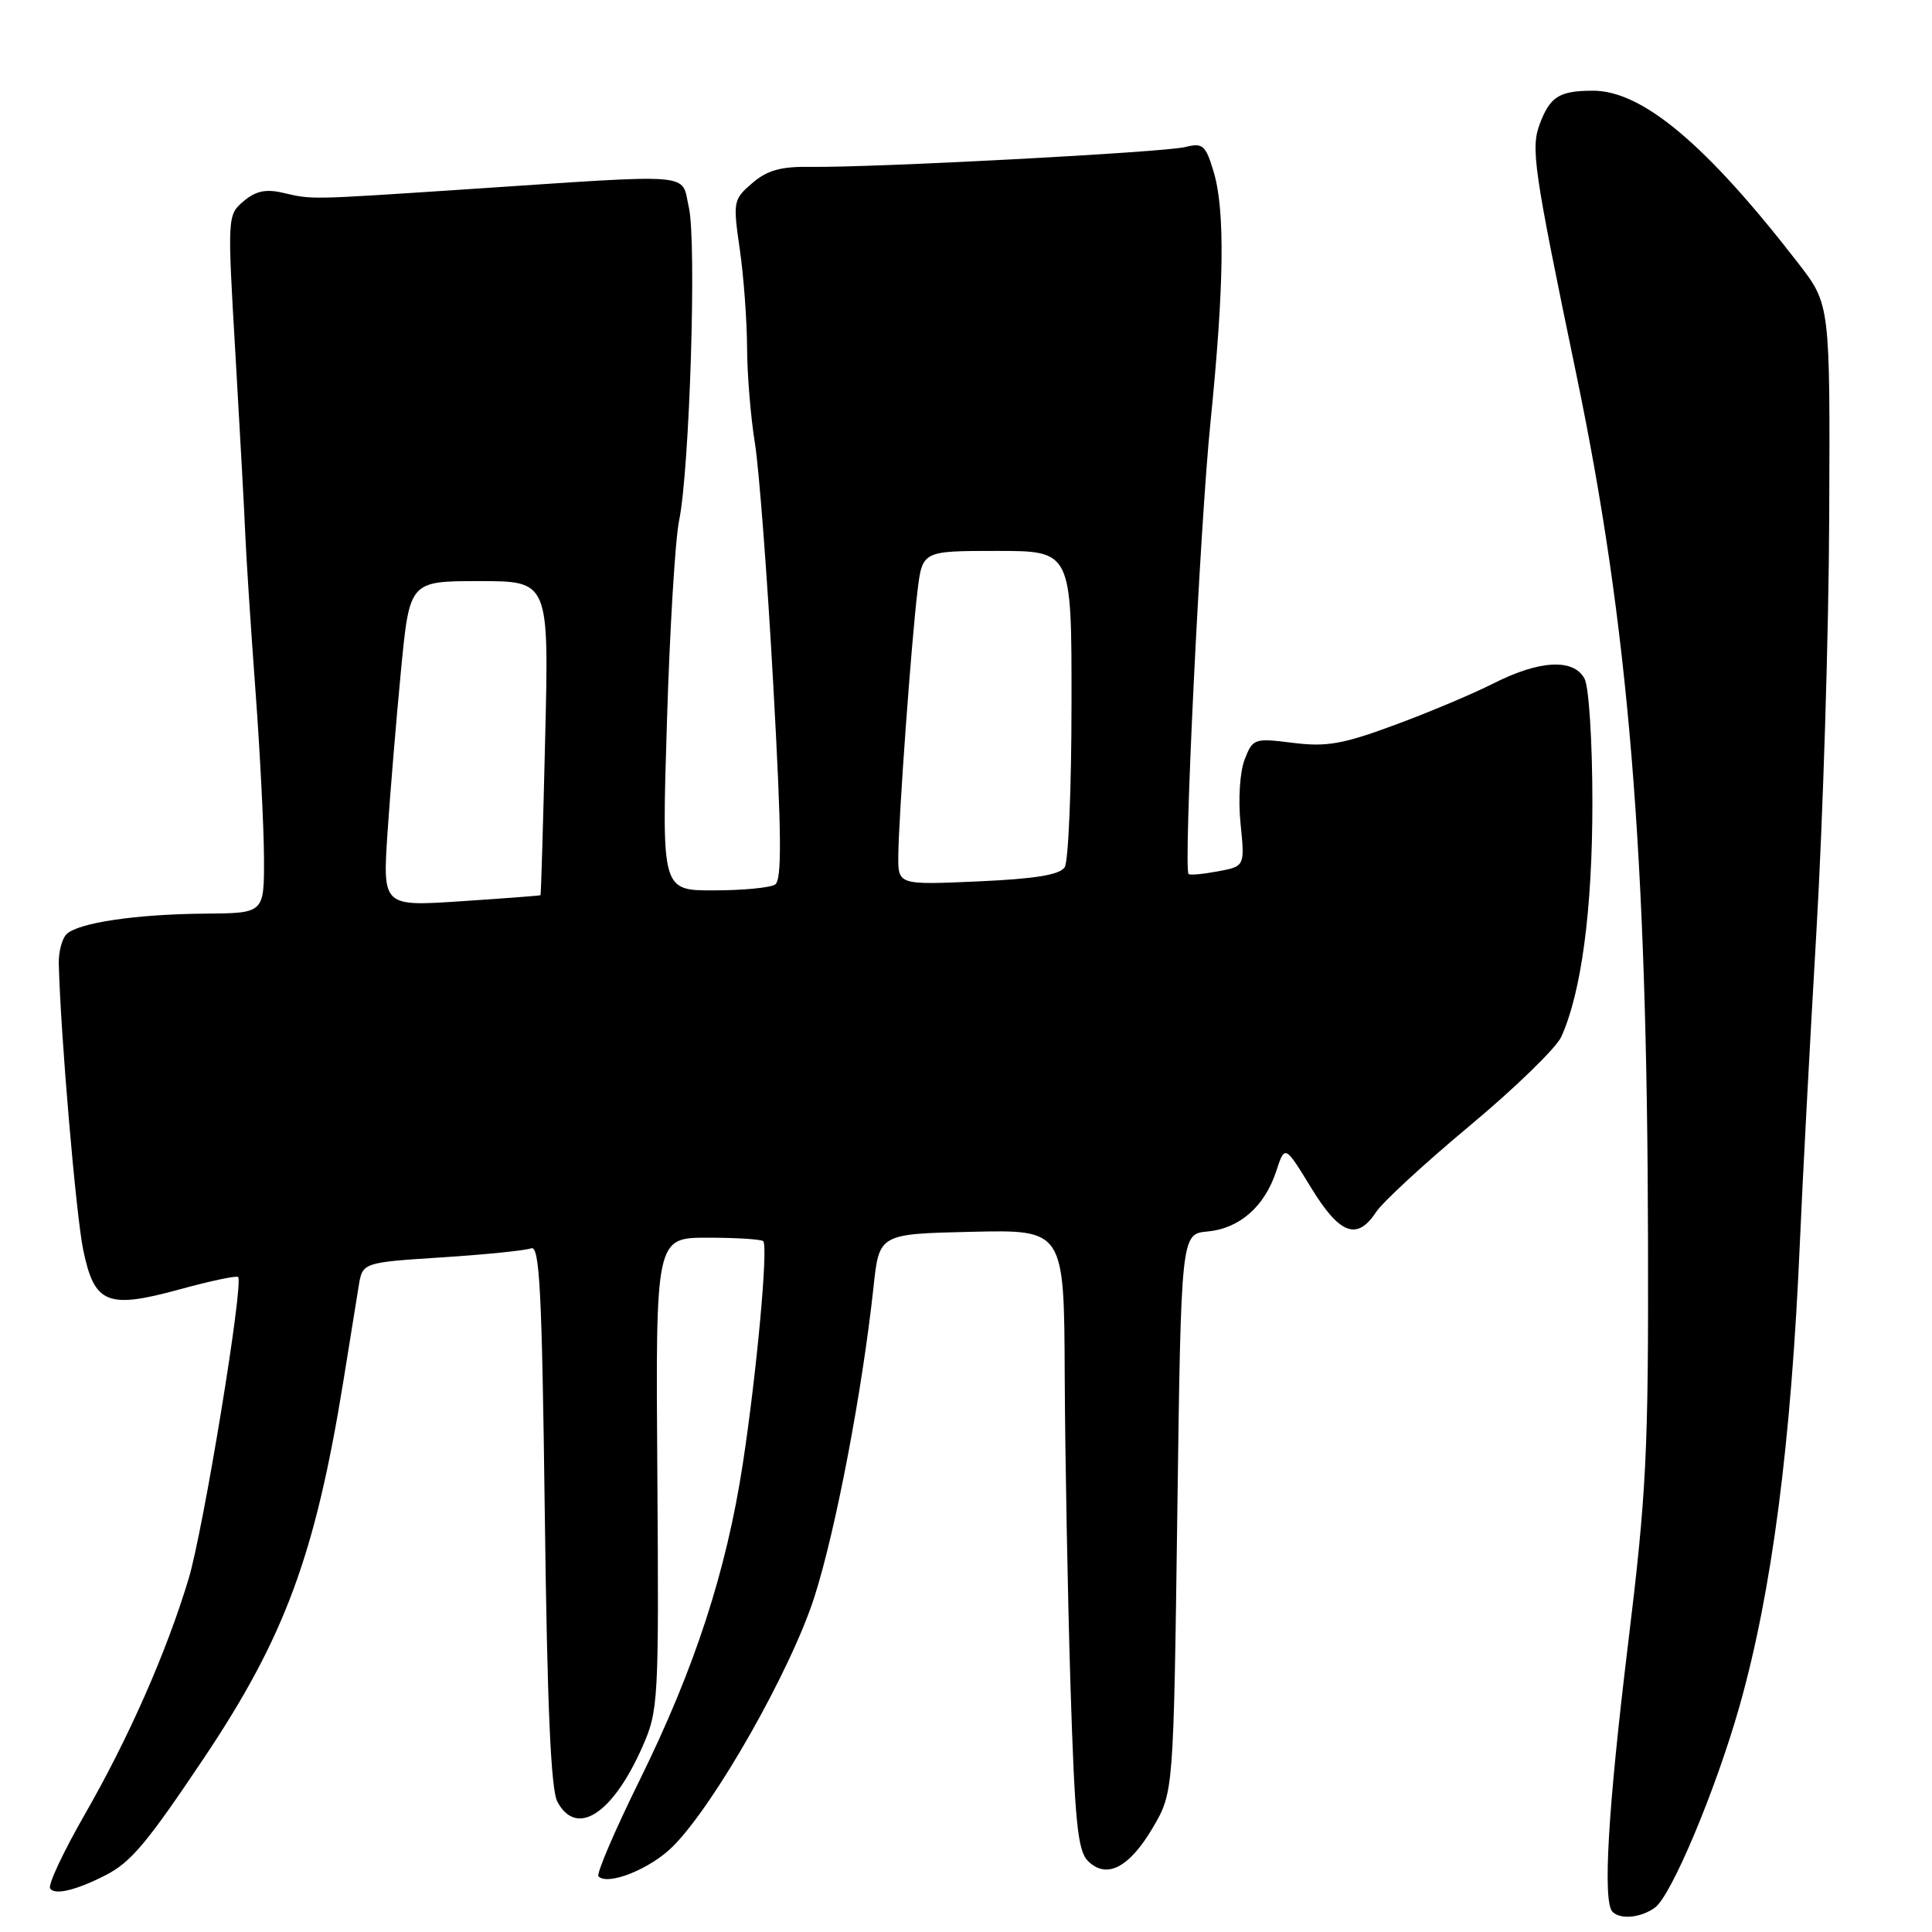 <?xml version="1.0" encoding="UTF-8" standalone="no"?>
<!DOCTYPE svg PUBLIC "-//W3C//DTD SVG 1.1//EN" "http://www.w3.org/Graphics/SVG/1.1/DTD/svg11.dtd" >
<svg xmlns="http://www.w3.org/2000/svg" xmlns:xlink="http://www.w3.org/1999/xlink" version="1.1" viewBox="0 0 256 256">
 <g >
 <path fill="currentColor"
d=" M 219.31 252.75 C 221.49 251.13 227.35 237.16 230.48 226.13 C 234.79 210.93 237.35 191.21 238.50 164.50 C 238.83 156.80 239.81 138.35 240.68 123.50 C 241.55 108.65 242.32 83.87 242.38 68.42 C 242.50 40.35 242.50 40.35 238.31 34.92 C 226.12 19.15 217.60 11.99 211.05 12.02 C 206.63 12.03 205.41 12.79 204.05 16.36 C 202.81 19.63 203.18 22.22 208.87 49.60 C 215.80 82.96 218.26 112.73 218.37 164.50 C 218.44 192.35 218.17 197.78 215.72 217.89 C 213.05 239.87 212.35 252.01 213.67 253.33 C 214.73 254.39 217.47 254.11 219.31 252.75 Z  M 14.00 248.47 C 17.34 246.76 19.46 244.24 26.99 233.00 C 37.72 216.99 41.76 206.07 45.50 183.00 C 46.34 177.78 47.26 172.10 47.53 170.40 C 48.04 167.29 48.04 167.29 58.52 166.61 C 64.28 166.24 69.62 165.70 70.37 165.41 C 71.51 164.98 71.81 170.94 72.19 200.69 C 72.51 226.10 72.99 237.15 73.86 238.75 C 76.40 243.47 81.17 240.39 85.11 231.49 C 87.25 226.65 87.31 225.56 87.10 195.25 C 86.87 164.00 86.87 164.00 93.77 164.00 C 97.56 164.00 100.87 164.21 101.13 164.46 C 101.81 165.14 100.27 181.91 98.42 194.00 C 96.25 208.19 92.05 221.07 84.80 235.79 C 81.47 242.54 78.99 248.32 79.30 248.63 C 80.56 249.90 86.19 247.63 89.15 244.67 C 94.71 239.12 104.82 221.28 107.93 211.55 C 110.76 202.67 114.25 184.36 115.75 170.50 C 116.50 163.50 116.50 163.50 128.75 163.22 C 141.00 162.94 141.00 162.94 141.08 182.22 C 141.13 192.82 141.47 211.28 141.84 223.22 C 142.41 241.35 142.79 245.22 144.15 246.58 C 146.61 249.04 149.62 247.50 152.75 242.18 C 155.50 237.50 155.50 237.50 156.00 200.50 C 156.50 163.50 156.50 163.50 160.00 163.18 C 164.25 162.78 167.55 159.89 169.10 155.21 C 170.25 151.70 170.25 151.70 173.71 157.35 C 177.51 163.58 179.82 164.44 182.34 160.60 C 183.21 159.28 188.80 154.12 194.78 149.14 C 200.75 144.16 206.19 138.87 206.87 137.40 C 209.54 131.52 211.00 120.58 211.00 106.37 C 211.00 98.29 210.54 91.01 209.96 89.93 C 208.52 87.23 204.00 87.46 197.91 90.55 C 195.14 91.95 189.22 94.44 184.74 96.09 C 177.92 98.61 175.75 98.99 171.32 98.43 C 166.18 97.79 166.01 97.85 164.92 100.64 C 164.29 102.27 164.05 105.93 164.38 109.14 C 164.95 114.79 164.95 114.79 161.37 115.46 C 159.40 115.83 157.66 115.99 157.49 115.81 C 156.80 115.12 159.01 69.59 160.39 56.00 C 162.21 37.93 162.34 27.88 160.82 22.78 C 159.75 19.22 159.38 18.90 157.07 19.48 C 154.26 20.19 115.63 22.23 107.38 22.11 C 103.46 22.05 101.66 22.56 99.67 24.27 C 97.16 26.43 97.11 26.71 98.02 33.00 C 98.54 36.58 98.97 42.42 98.99 46.00 C 99.00 49.58 99.47 55.30 100.03 58.72 C 100.58 62.15 101.68 76.53 102.46 90.70 C 103.57 110.63 103.62 116.62 102.70 117.21 C 102.04 117.63 98.39 117.98 94.59 117.98 C 87.68 118.00 87.68 118.00 88.37 95.75 C 88.74 83.51 89.47 71.47 89.98 69.00 C 91.38 62.25 92.32 32.08 91.28 27.50 C 90.21 22.82 92.72 23.03 62.00 25.07 C 40.68 26.48 41.45 26.46 37.46 25.54 C 35.22 25.02 33.86 25.31 32.27 26.67 C 30.13 28.49 30.12 28.63 31.20 47.00 C 31.79 57.17 32.39 67.97 32.51 71.00 C 32.64 74.03 33.24 83.25 33.85 91.50 C 34.46 99.75 34.97 109.76 34.98 113.75 C 35.00 121.00 35.00 121.00 27.25 121.06 C 18.05 121.13 10.33 122.27 8.81 123.79 C 8.21 124.39 7.75 126.15 7.79 127.69 C 8.02 137.06 10.07 161.02 11.03 165.64 C 12.52 172.80 14.21 173.48 23.91 170.82 C 27.90 169.73 31.34 169.00 31.55 169.21 C 32.32 169.98 26.95 202.73 24.99 209.21 C 22.04 218.98 17.07 230.25 11.23 240.43 C 8.41 245.34 6.34 249.75 6.64 250.22 C 7.22 251.16 10.07 250.48 14.00 248.47 Z  M 51.35 110.31 C 51.71 104.91 52.52 95.21 53.14 88.75 C 54.28 77.00 54.28 77.00 63.51 77.00 C 72.74 77.00 72.74 77.00 72.24 97.75 C 71.97 109.16 71.69 118.55 71.62 118.62 C 71.56 118.68 66.82 119.04 61.10 119.42 C 50.70 120.11 50.70 120.11 51.35 110.31 Z  M 119.03 113.38 C 119.07 108.26 120.77 84.90 121.58 78.25 C 122.23 73.00 122.23 73.00 132.12 73.00 C 142.00 73.00 142.00 73.00 141.98 93.25 C 141.98 104.39 141.57 114.13 141.08 114.91 C 140.43 115.92 137.21 116.45 129.59 116.79 C 119.00 117.26 119.00 117.26 119.03 113.38 Z "/>
</g>
</svg>